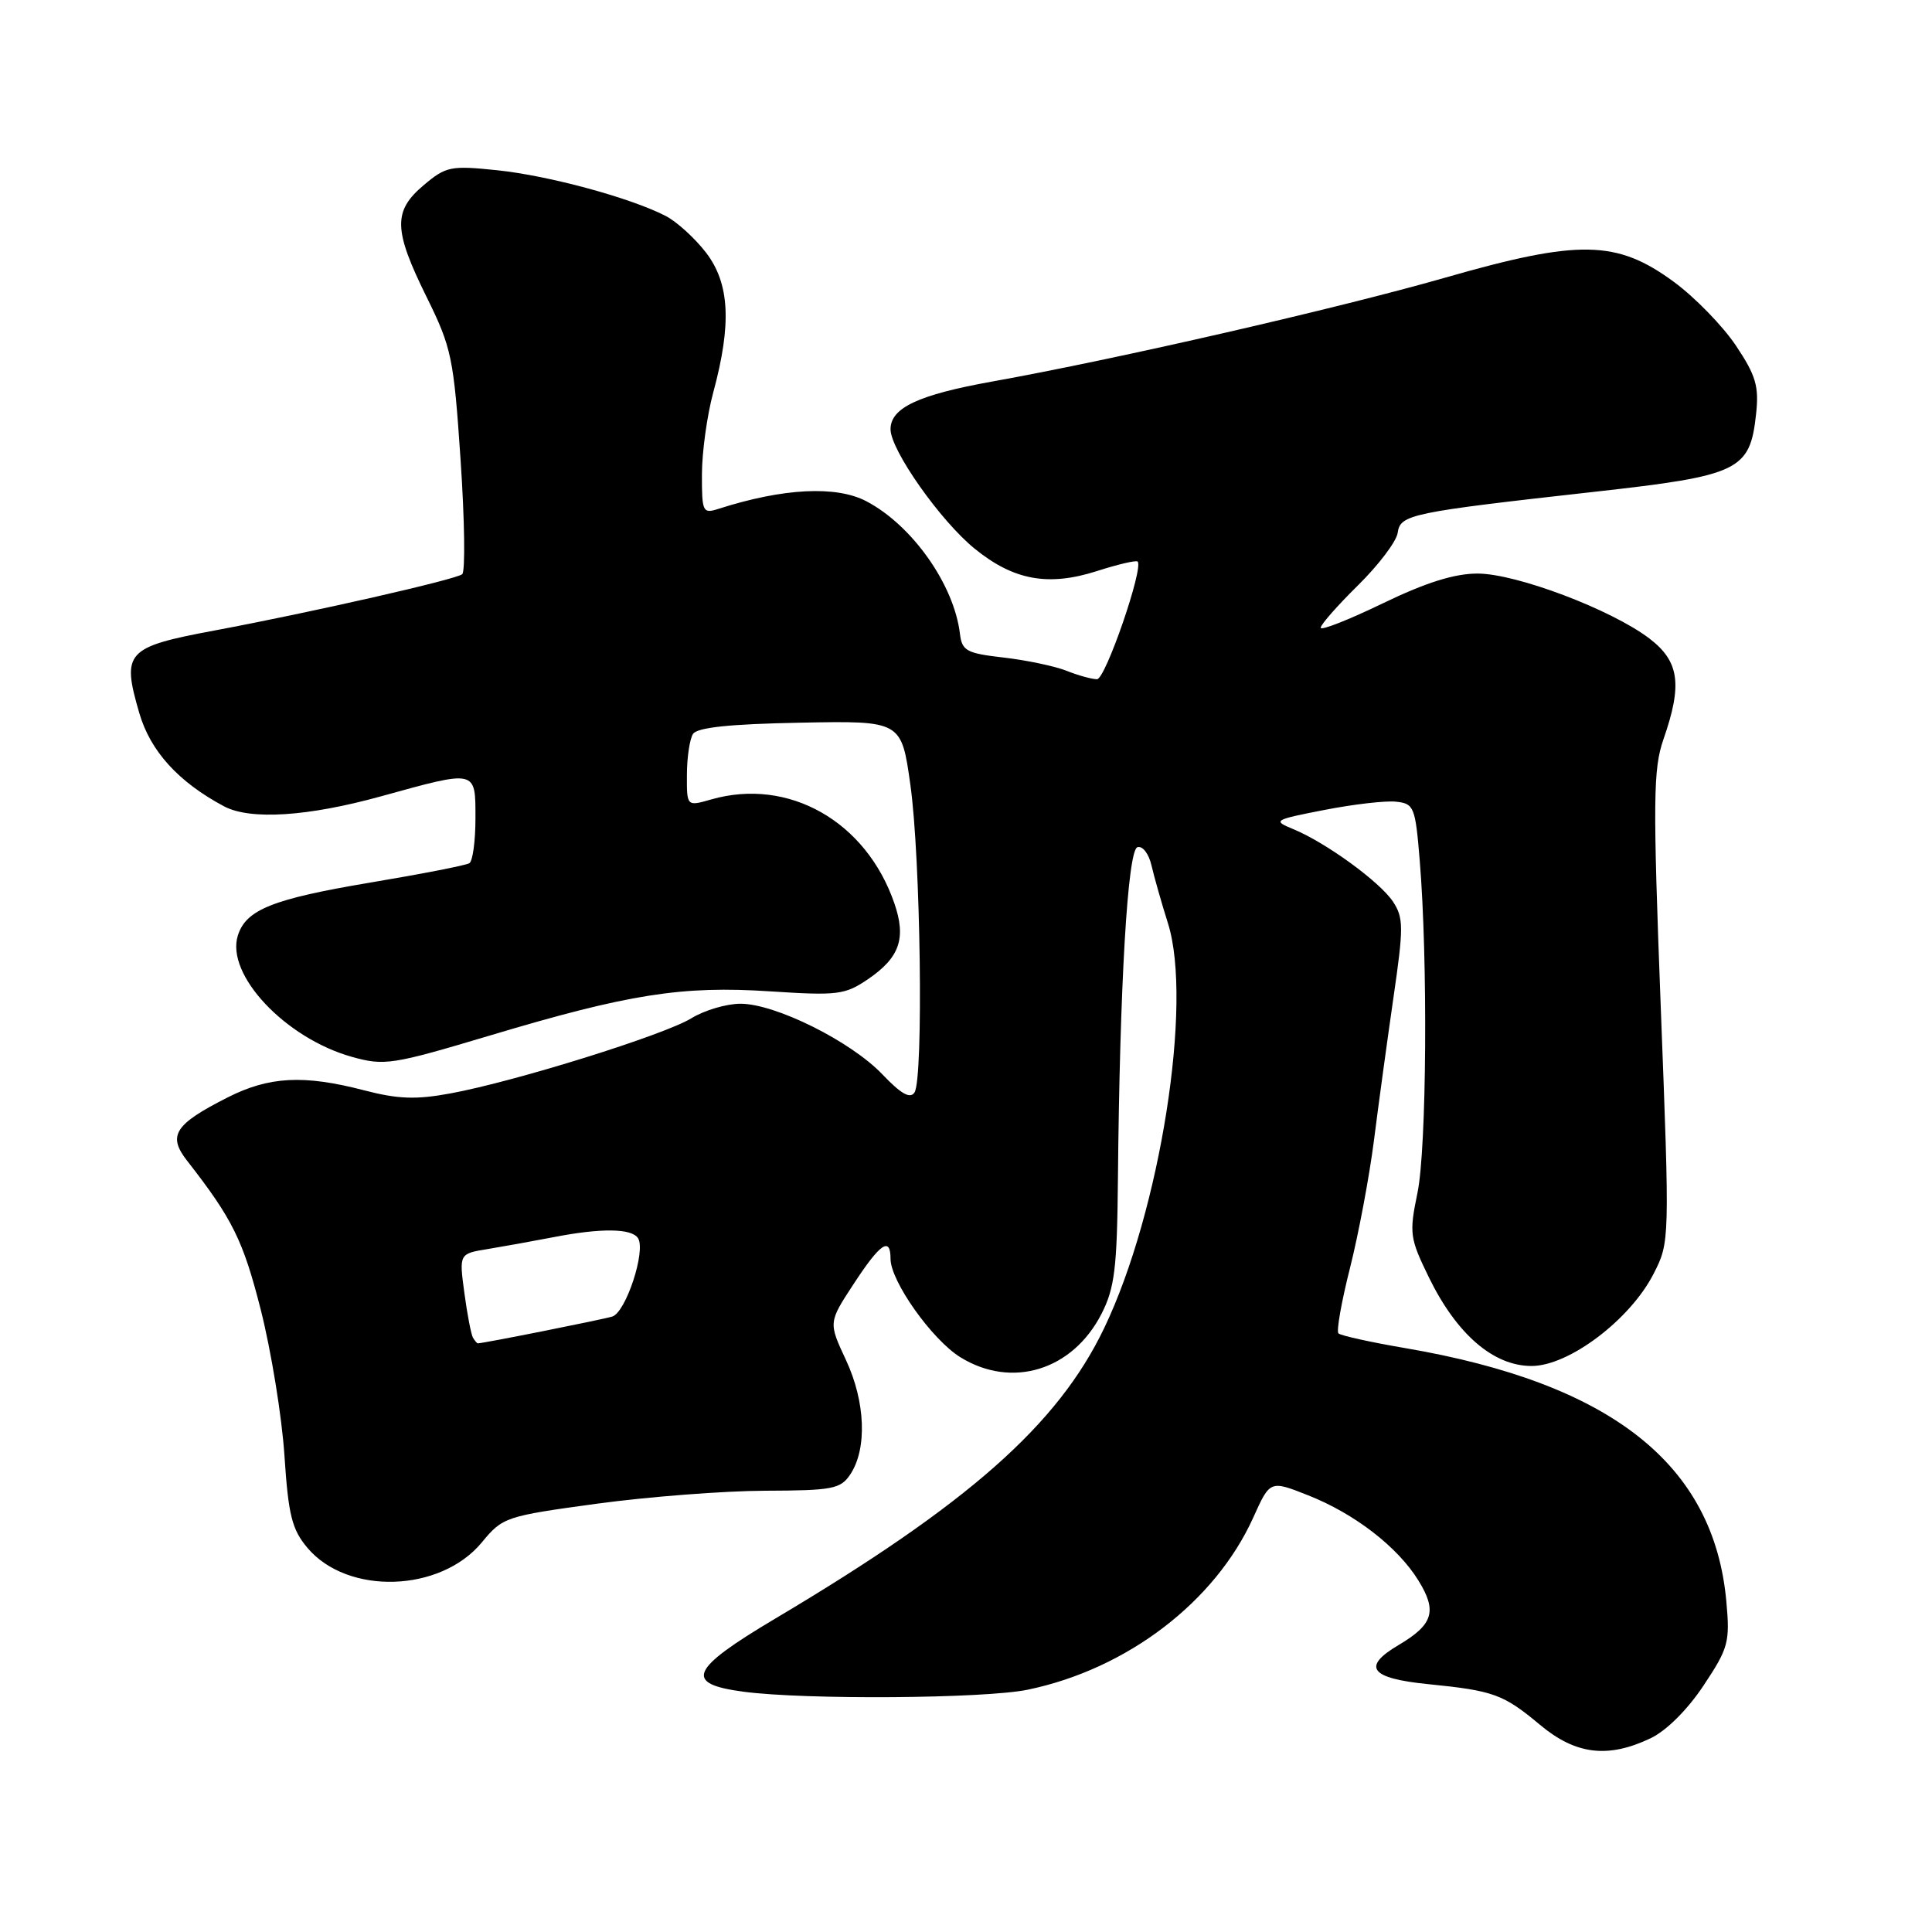 <?xml version="1.0" encoding="UTF-8" standalone="no"?>
<!DOCTYPE svg PUBLIC "-//W3C//DTD SVG 1.1//EN" "http://www.w3.org/Graphics/SVG/1.1/DTD/svg11.dtd" >
<svg xmlns="http://www.w3.org/2000/svg" xmlns:xlink="http://www.w3.org/1999/xlink" version="1.1" viewBox="0 0 256 256">
 <g >
 <path fill="currentColor"
d=" M 218.69 230.34 C 220.80 229.34 223.60 226.55 225.73 223.34 C 229.03 218.38 229.24 217.60 228.75 212.20 C 227.10 194.02 213.52 183.30 186.19 178.63 C 181.61 177.85 177.64 176.97 177.35 176.68 C 177.06 176.39 177.75 172.48 178.89 167.98 C 180.02 163.49 181.44 155.92 182.05 151.16 C 182.65 146.40 183.82 137.86 184.64 132.18 C 185.99 122.90 185.99 121.63 184.59 119.49 C 182.86 116.86 175.69 111.64 171.33 109.85 C 168.61 108.73 168.77 108.63 175.50 107.32 C 179.35 106.57 183.62 106.07 185.00 106.23 C 187.36 106.48 187.54 106.93 188.12 114.00 C 189.21 127.18 189.04 152.19 187.82 158.07 C 186.71 163.45 186.80 164.06 189.36 169.31 C 193.04 176.82 197.90 181.00 202.94 181.00 C 207.89 181.00 216.01 174.86 219.11 168.78 C 221.25 164.60 221.25 164.45 220.06 133.49 C 219.01 105.95 219.05 101.90 220.42 97.95 C 222.95 90.69 222.52 87.64 218.56 84.61 C 213.52 80.77 200.91 76.00 195.78 76.00 C 192.72 76.00 188.93 77.19 183.20 79.96 C 178.69 82.14 175.00 83.59 175.00 83.18 C 175.00 82.76 177.23 80.23 179.95 77.55 C 182.68 74.86 185.04 71.74 185.20 70.60 C 185.55 68.17 186.81 67.90 211.33 65.16 C 230.50 63.02 231.88 62.35 232.69 54.86 C 233.09 51.19 232.67 49.76 230.01 45.78 C 228.27 43.19 224.57 39.38 221.77 37.33 C 214.22 31.79 209.23 31.70 191.46 36.80 C 177.29 40.86 147.89 47.61 131.50 50.55 C 121.69 52.31 118.00 54.04 118.00 56.88 C 118.00 59.63 124.64 69.06 129.17 72.72 C 134.32 76.90 138.91 77.73 145.35 75.67 C 148.12 74.78 150.55 74.21 150.74 74.41 C 151.57 75.23 146.48 90.00 145.36 90.00 C 144.69 90.00 142.86 89.50 141.32 88.88 C 139.77 88.27 136.03 87.48 133.00 87.13 C 128.08 86.57 127.47 86.24 127.20 84.00 C 126.43 77.48 120.88 69.61 114.80 66.42 C 110.80 64.32 103.78 64.68 95.25 67.41 C 93.11 68.10 93.00 67.88 93.01 62.82 C 93.02 59.89 93.69 55.02 94.51 52.00 C 96.96 42.94 96.69 37.60 93.58 33.51 C 92.10 31.58 89.68 29.37 88.20 28.61 C 83.51 26.20 72.75 23.28 65.90 22.56 C 59.72 21.92 59.10 22.04 56.15 24.53 C 52.06 27.97 52.13 30.45 56.53 39.36 C 59.84 46.07 60.12 47.39 61.03 60.95 C 61.57 68.90 61.66 75.71 61.25 76.08 C 60.49 76.77 41.42 81.11 28.50 83.53 C 16.68 85.74 16.10 86.38 18.45 94.46 C 19.92 99.53 23.63 103.61 29.68 106.84 C 33.16 108.69 40.79 108.20 50.51 105.51 C 63.22 102.00 63.00 101.94 63.00 108.44 C 63.00 111.43 62.64 114.11 62.19 114.38 C 61.75 114.66 55.80 115.82 48.98 116.96 C 36.14 119.12 32.60 120.53 31.52 123.95 C 29.87 129.13 37.79 137.56 46.63 140.04 C 50.94 141.24 51.94 141.09 64.85 137.23 C 83.27 131.71 90.36 130.59 102.06 131.36 C 110.99 131.94 111.96 131.82 115.01 129.75 C 119.22 126.88 120.10 124.33 118.51 119.70 C 114.77 108.83 104.49 102.99 94.24 105.93 C 91.00 106.86 91.00 106.86 91.02 102.68 C 91.02 100.38 91.39 97.94 91.82 97.26 C 92.37 96.39 96.67 95.94 106.02 95.76 C 119.44 95.50 119.44 95.50 120.63 104.00 C 121.99 113.65 122.38 142.86 121.18 144.75 C 120.61 145.64 119.41 144.97 116.94 142.38 C 112.77 137.99 102.75 133.00 98.12 133.00 C 96.26 133.00 93.33 133.87 91.62 134.92 C 88.04 137.13 68.28 143.30 59.70 144.88 C 55.11 145.73 52.73 145.64 48.24 144.47 C 40.25 142.39 35.66 142.63 30.15 145.42 C 23.13 148.98 22.18 150.46 24.79 153.80 C 30.82 161.53 32.21 164.33 34.56 173.58 C 35.94 179.04 37.35 187.71 37.69 192.86 C 38.21 200.77 38.68 202.65 40.73 205.09 C 46.04 211.40 58.36 211.02 63.85 204.37 C 66.60 201.03 66.99 200.90 79.08 199.25 C 85.91 198.32 95.94 197.55 101.37 197.53 C 110.33 197.50 111.38 197.30 112.67 195.36 C 114.92 191.98 114.68 185.73 112.09 180.20 C 109.77 175.23 109.77 175.23 113.12 170.12 C 116.64 164.73 118.00 163.81 118.00 166.80 C 118.00 169.77 123.51 177.53 127.25 179.84 C 134.08 184.06 142.13 181.58 145.96 174.08 C 147.70 170.67 148.02 168.03 148.13 156.29 C 148.37 130.50 149.42 112.69 150.71 112.26 C 151.39 112.04 152.22 113.11 152.58 114.68 C 152.94 116.23 153.92 119.68 154.76 122.34 C 158.08 132.86 153.73 160.52 146.31 175.98 C 140.16 188.81 128.30 199.28 102.71 214.48 C 91.40 221.20 90.57 223.11 98.51 224.16 C 106.71 225.25 130.51 225.08 136.20 223.89 C 149.36 221.15 161.01 212.25 166.06 201.09 C 168.29 196.14 168.29 196.14 173.32 198.13 C 179.48 200.56 185.20 204.97 187.95 209.43 C 190.46 213.48 189.91 215.26 185.33 217.97 C 180.40 220.88 181.54 222.39 189.26 223.16 C 197.93 224.03 199.20 224.49 204.07 228.56 C 208.79 232.50 213.05 233.02 218.69 230.34 Z  M 62.67 177.25 C 62.43 176.84 61.91 174.17 61.53 171.31 C 60.83 166.12 60.83 166.12 64.66 165.50 C 66.77 165.15 70.66 164.45 73.30 163.94 C 79.64 162.70 83.73 162.75 84.55 164.08 C 85.60 165.78 82.93 173.89 81.13 174.45 C 79.83 174.85 64.04 178.00 63.31 178.00 C 63.20 178.00 62.92 177.66 62.67 177.25 Z "/>
</g>
</svg>